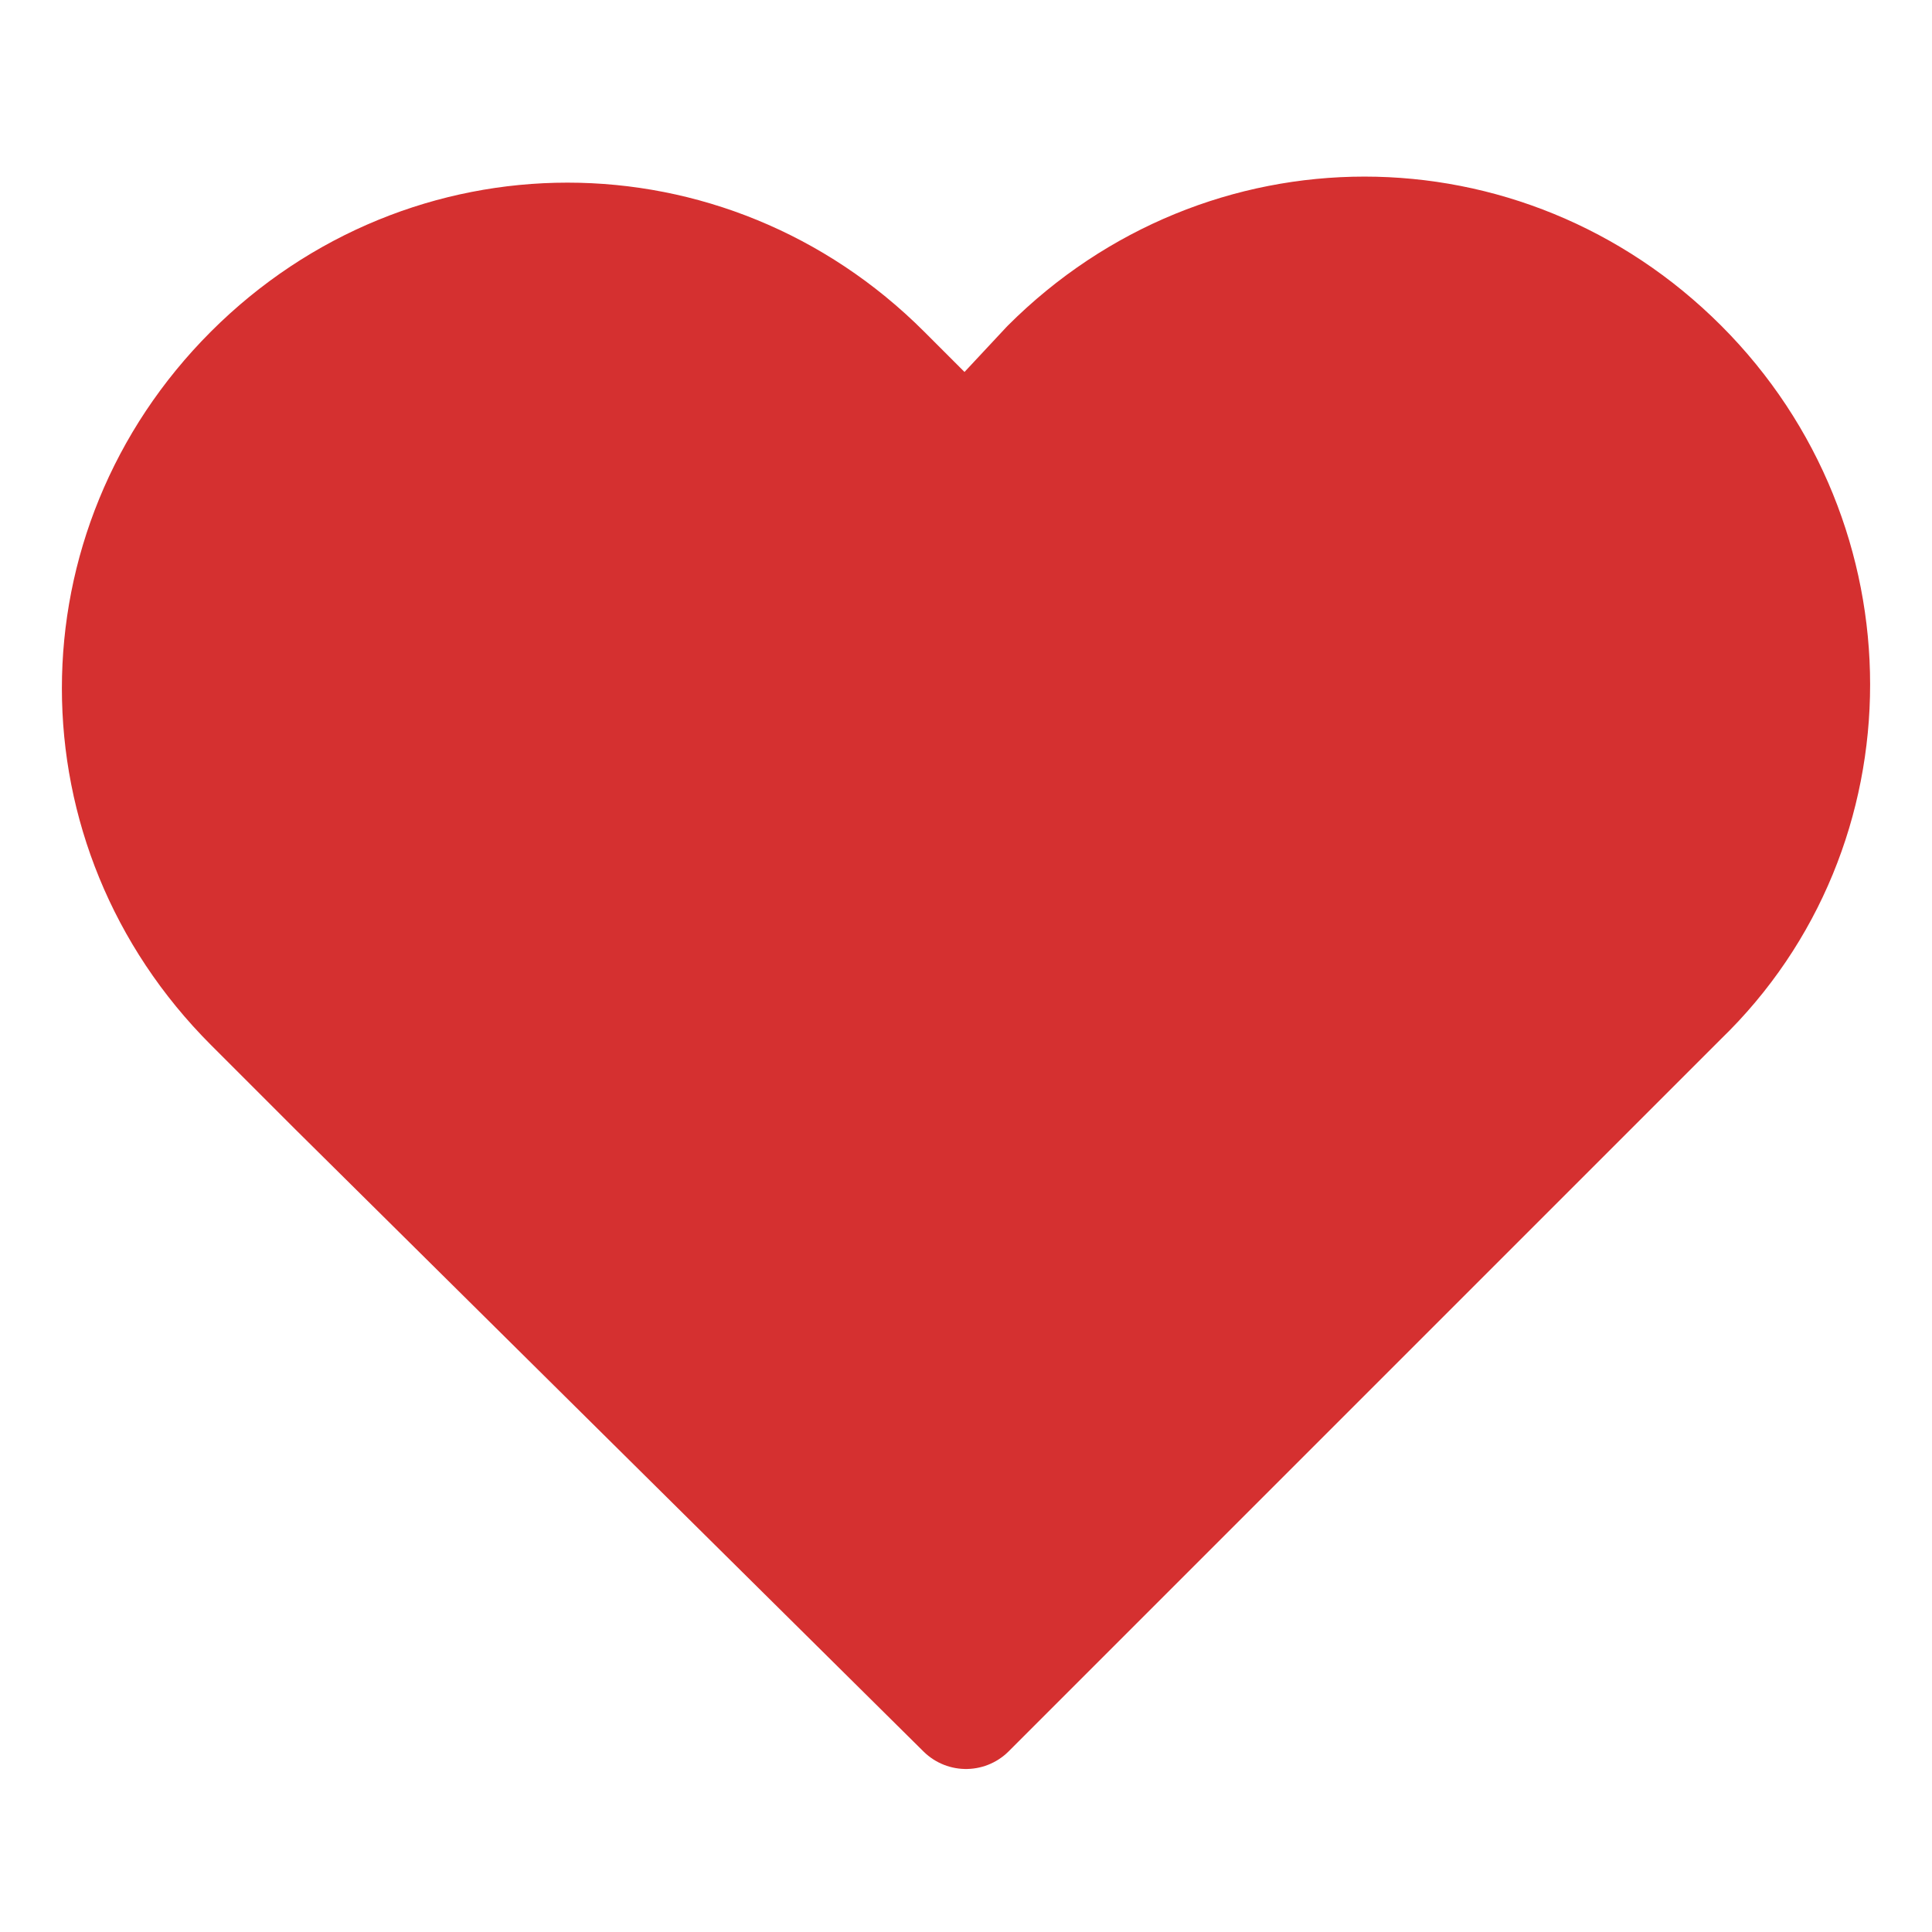 <?xml version="1.0" encoding="utf-8"?>
<!-- Generator: Adobe Illustrator 22.0.0, SVG Export Plug-In . SVG Version: 6.00 Build 0)  -->
<svg version="1.1" id="Layer_1" xmlns="http://www.w3.org/2000/svg" xmlns:xlink="http://www.w3.org/1999/xlink" x="0px" y="0px"
	 viewBox="0 0 32 32" style="enable-background:new 0 0 32 32;" xml:space="preserve">
<style type="text/css">
	.st0{fill:#D53030;stroke:#D53030;stroke-width:2;stroke-linecap:round;stroke-linejoin:round;}
</style>
<path class="st0" d="M27.8,6.1c-2.9-2.9-7.5-2.9-10.4,0c0,0,0,0,0,0L16,7.6l-1.4-1.4c-2.9-2.9-7.5-2.9-10.4,0s-2.9,7.5,0,10.4
	l1.4,1.4L16,28.3l10.4-10.4l1.4-1.4C30.7,13.7,30.7,9,27.8,6.1C27.8,6.1,27.8,6.1,27.8,6.1z"/>
</svg>
